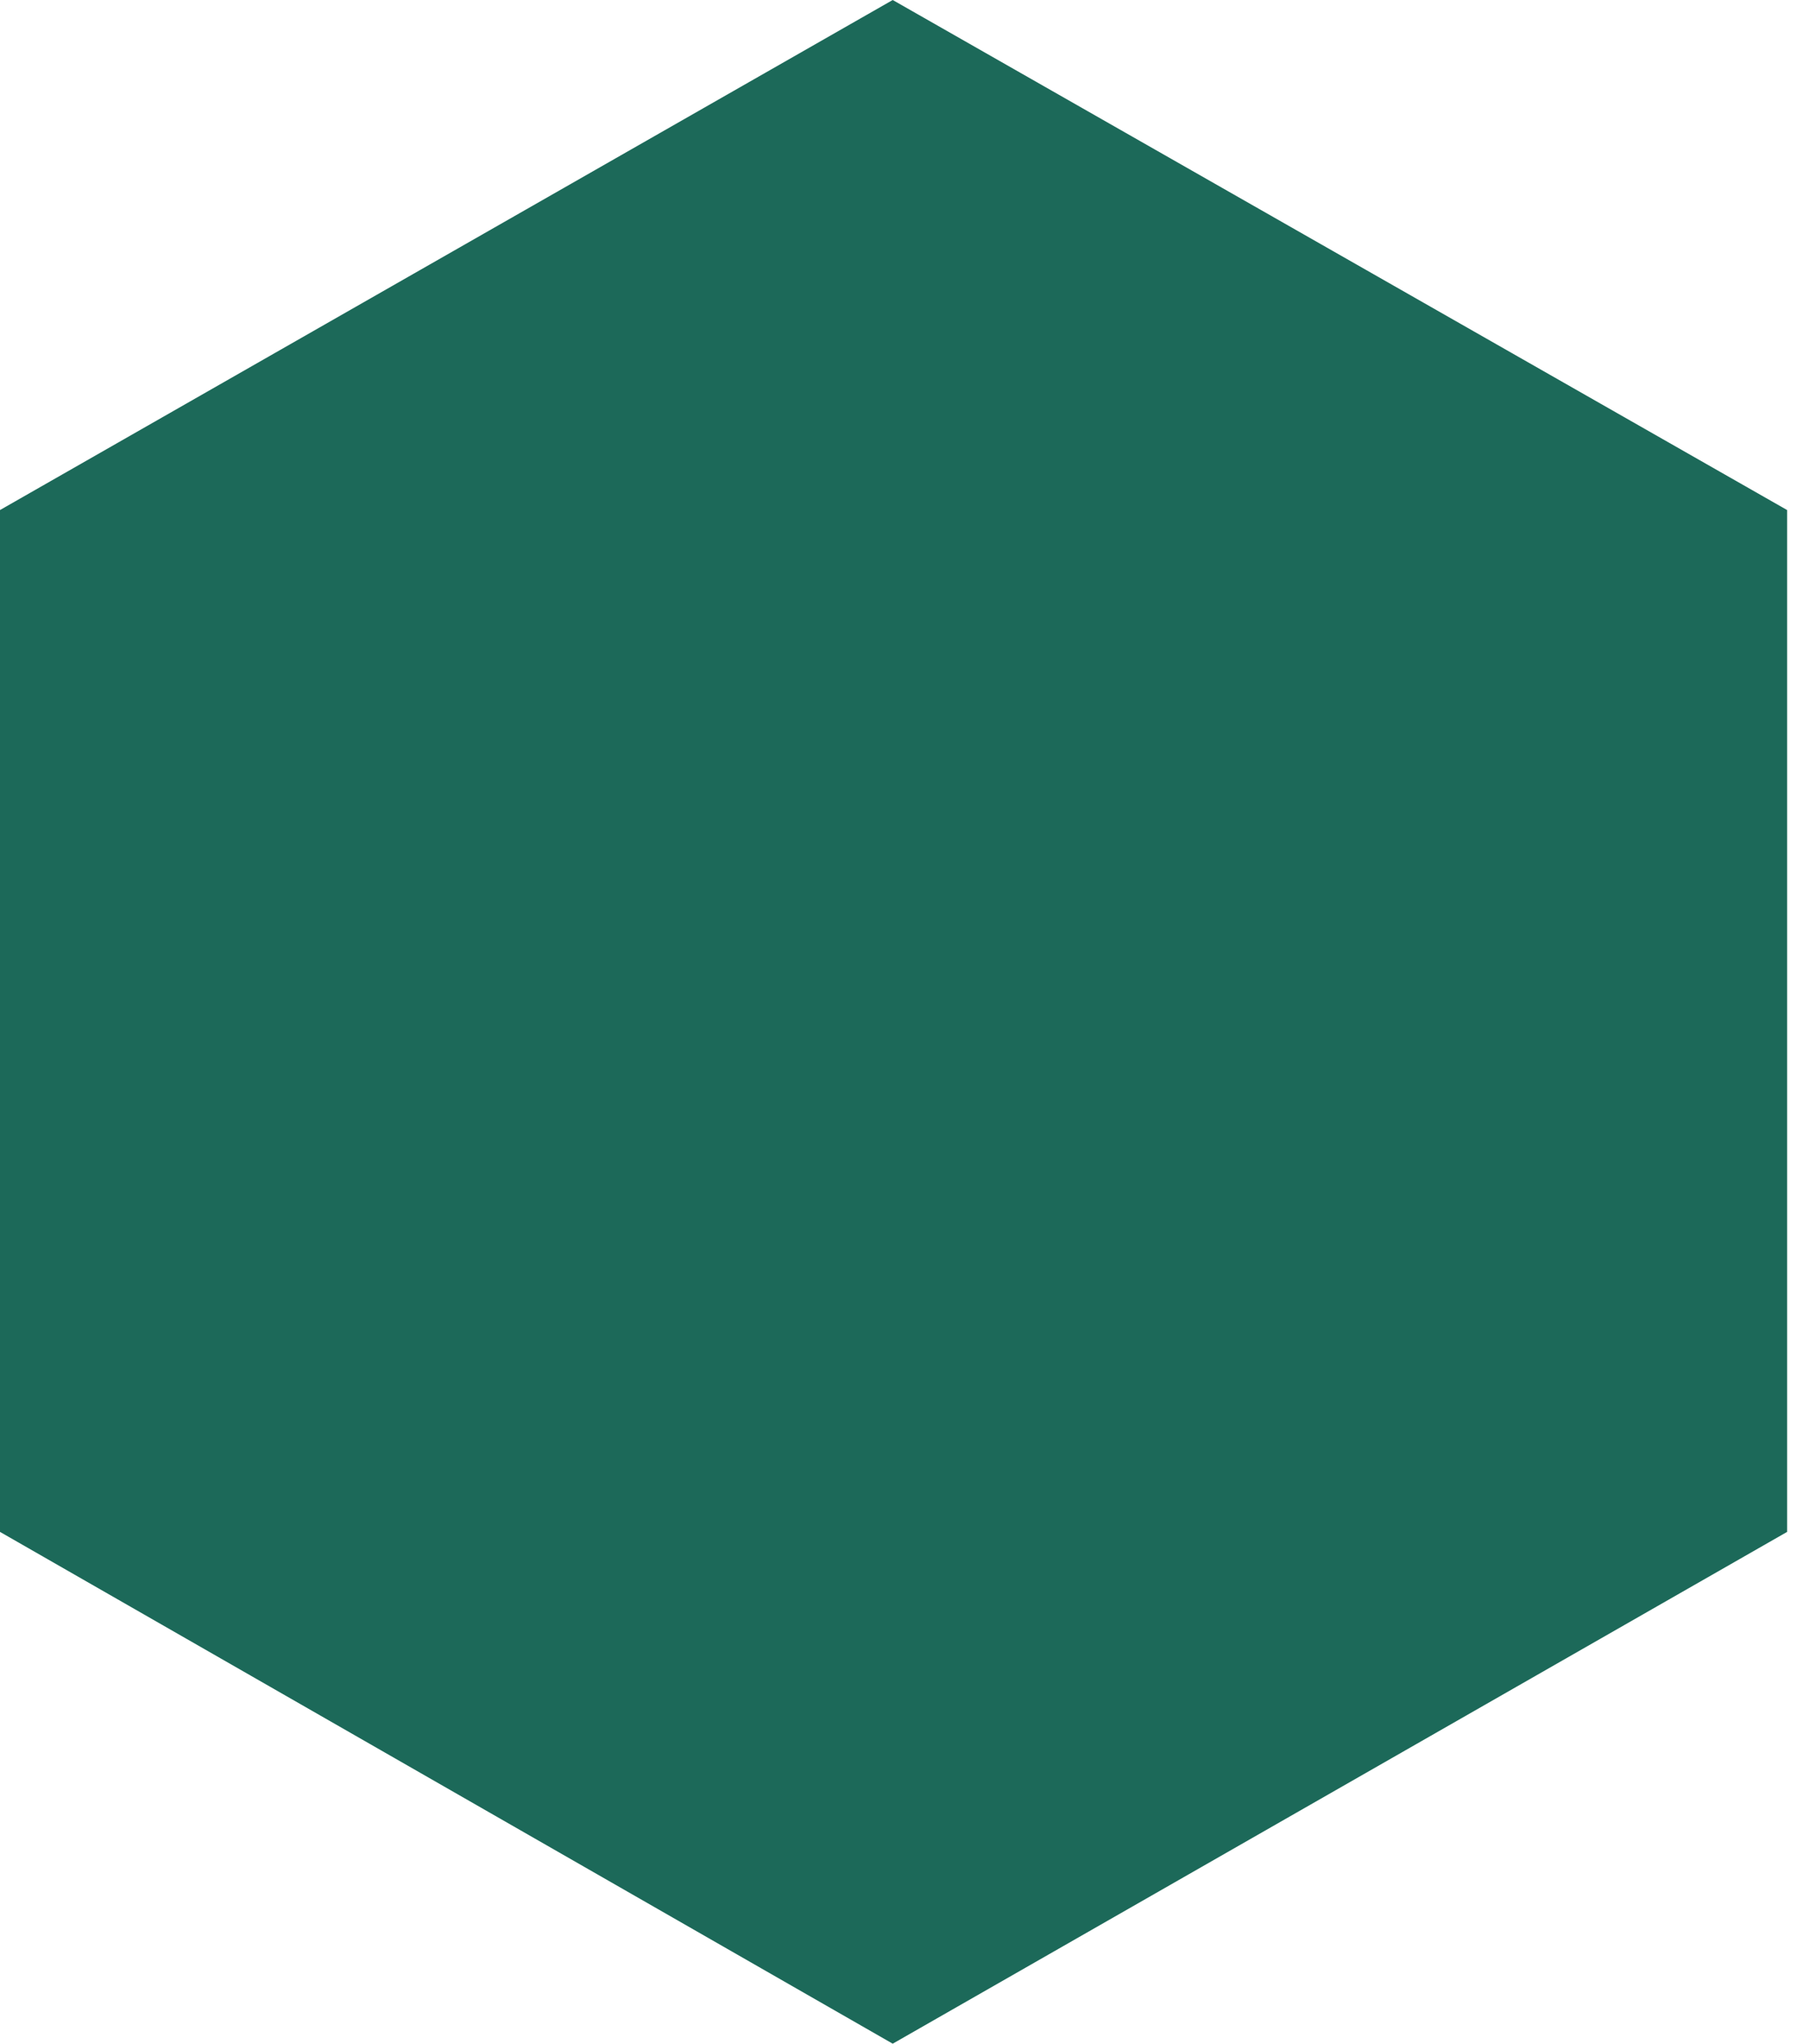 <?xml version="1.0" encoding="UTF-8"?> <svg xmlns="http://www.w3.org/2000/svg" width="31" height="35" viewBox="0 0 31 35" fill="none"><path d="M15.298 0L0 8.735V26.235L15.298 35L30.625 26.235V8.735L15.298 0Z" fill="#1C6959"></path></svg> 